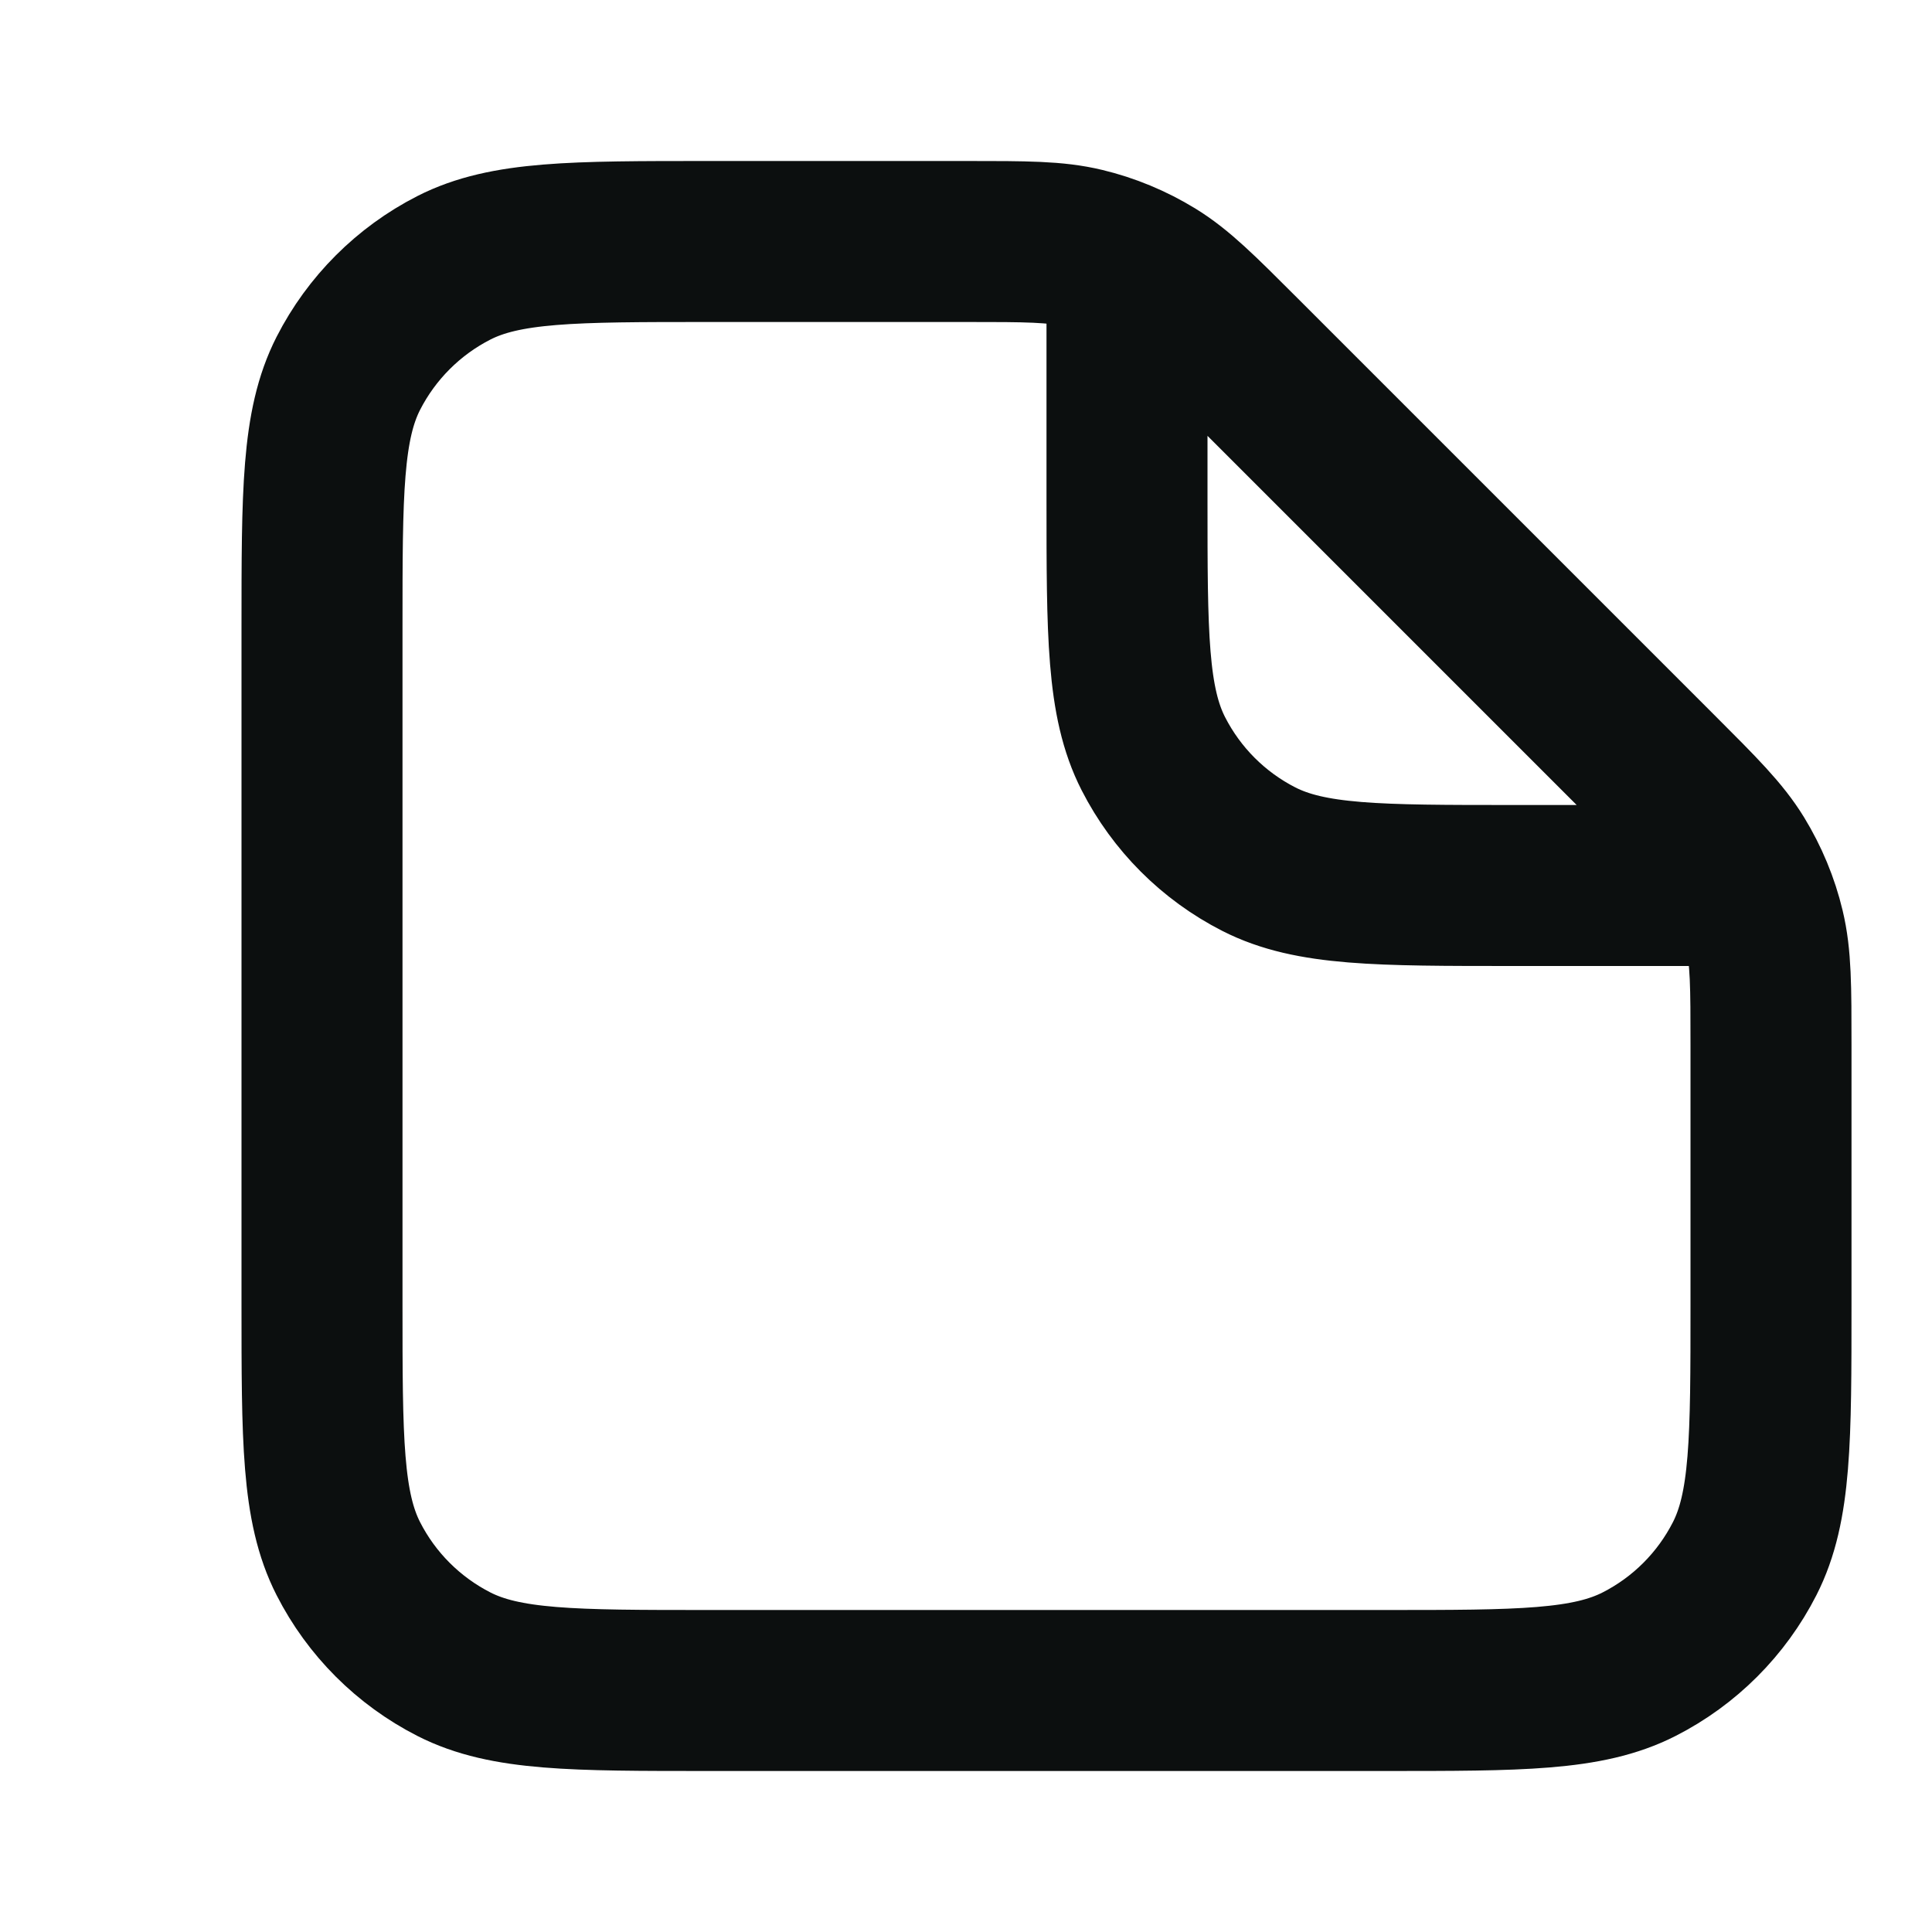 <svg width="24" height="24" viewBox="0 0 24 24" fill="none" xmlns="http://www.w3.org/2000/svg">
<path d="M14 3.5V6.2C14 7.88 14 8.72 14.327 9.362C14.615 9.926 15.073 10.385 15.638 10.673C16.28 11 17.12 11 18.8 11H21.5M22 12.988V16.2C22 17.88 22 18.72 21.673 19.362C21.385 19.927 20.927 20.385 20.362 20.673C19.72 21 18.88 21 17.2 21H8.8C7.12 21 6.28 21 5.638 20.673C5.074 20.385 4.615 19.927 4.327 19.362C4 18.72 4 17.88 4 16.2V7.8C4 6.12 4 5.28 4.327 4.638C4.615 4.074 5.074 3.615 5.638 3.327C6.28 3 7.12 3 8.8 3H12.012C12.745 3 13.112 3 13.458 3.083C13.764 3.156 14.056 3.278 14.325 3.442C14.628 3.628 14.887 3.887 15.406 4.406L20.594 9.594C21.113 10.113 21.372 10.372 21.558 10.675C21.722 10.944 21.844 11.236 21.917 11.542C22 11.888 22 12.255 22 12.988Z" stroke="#0C0F0F" stroke-width="2" stroke-linecap="round" stroke-linejoin="round"/>
</svg>
